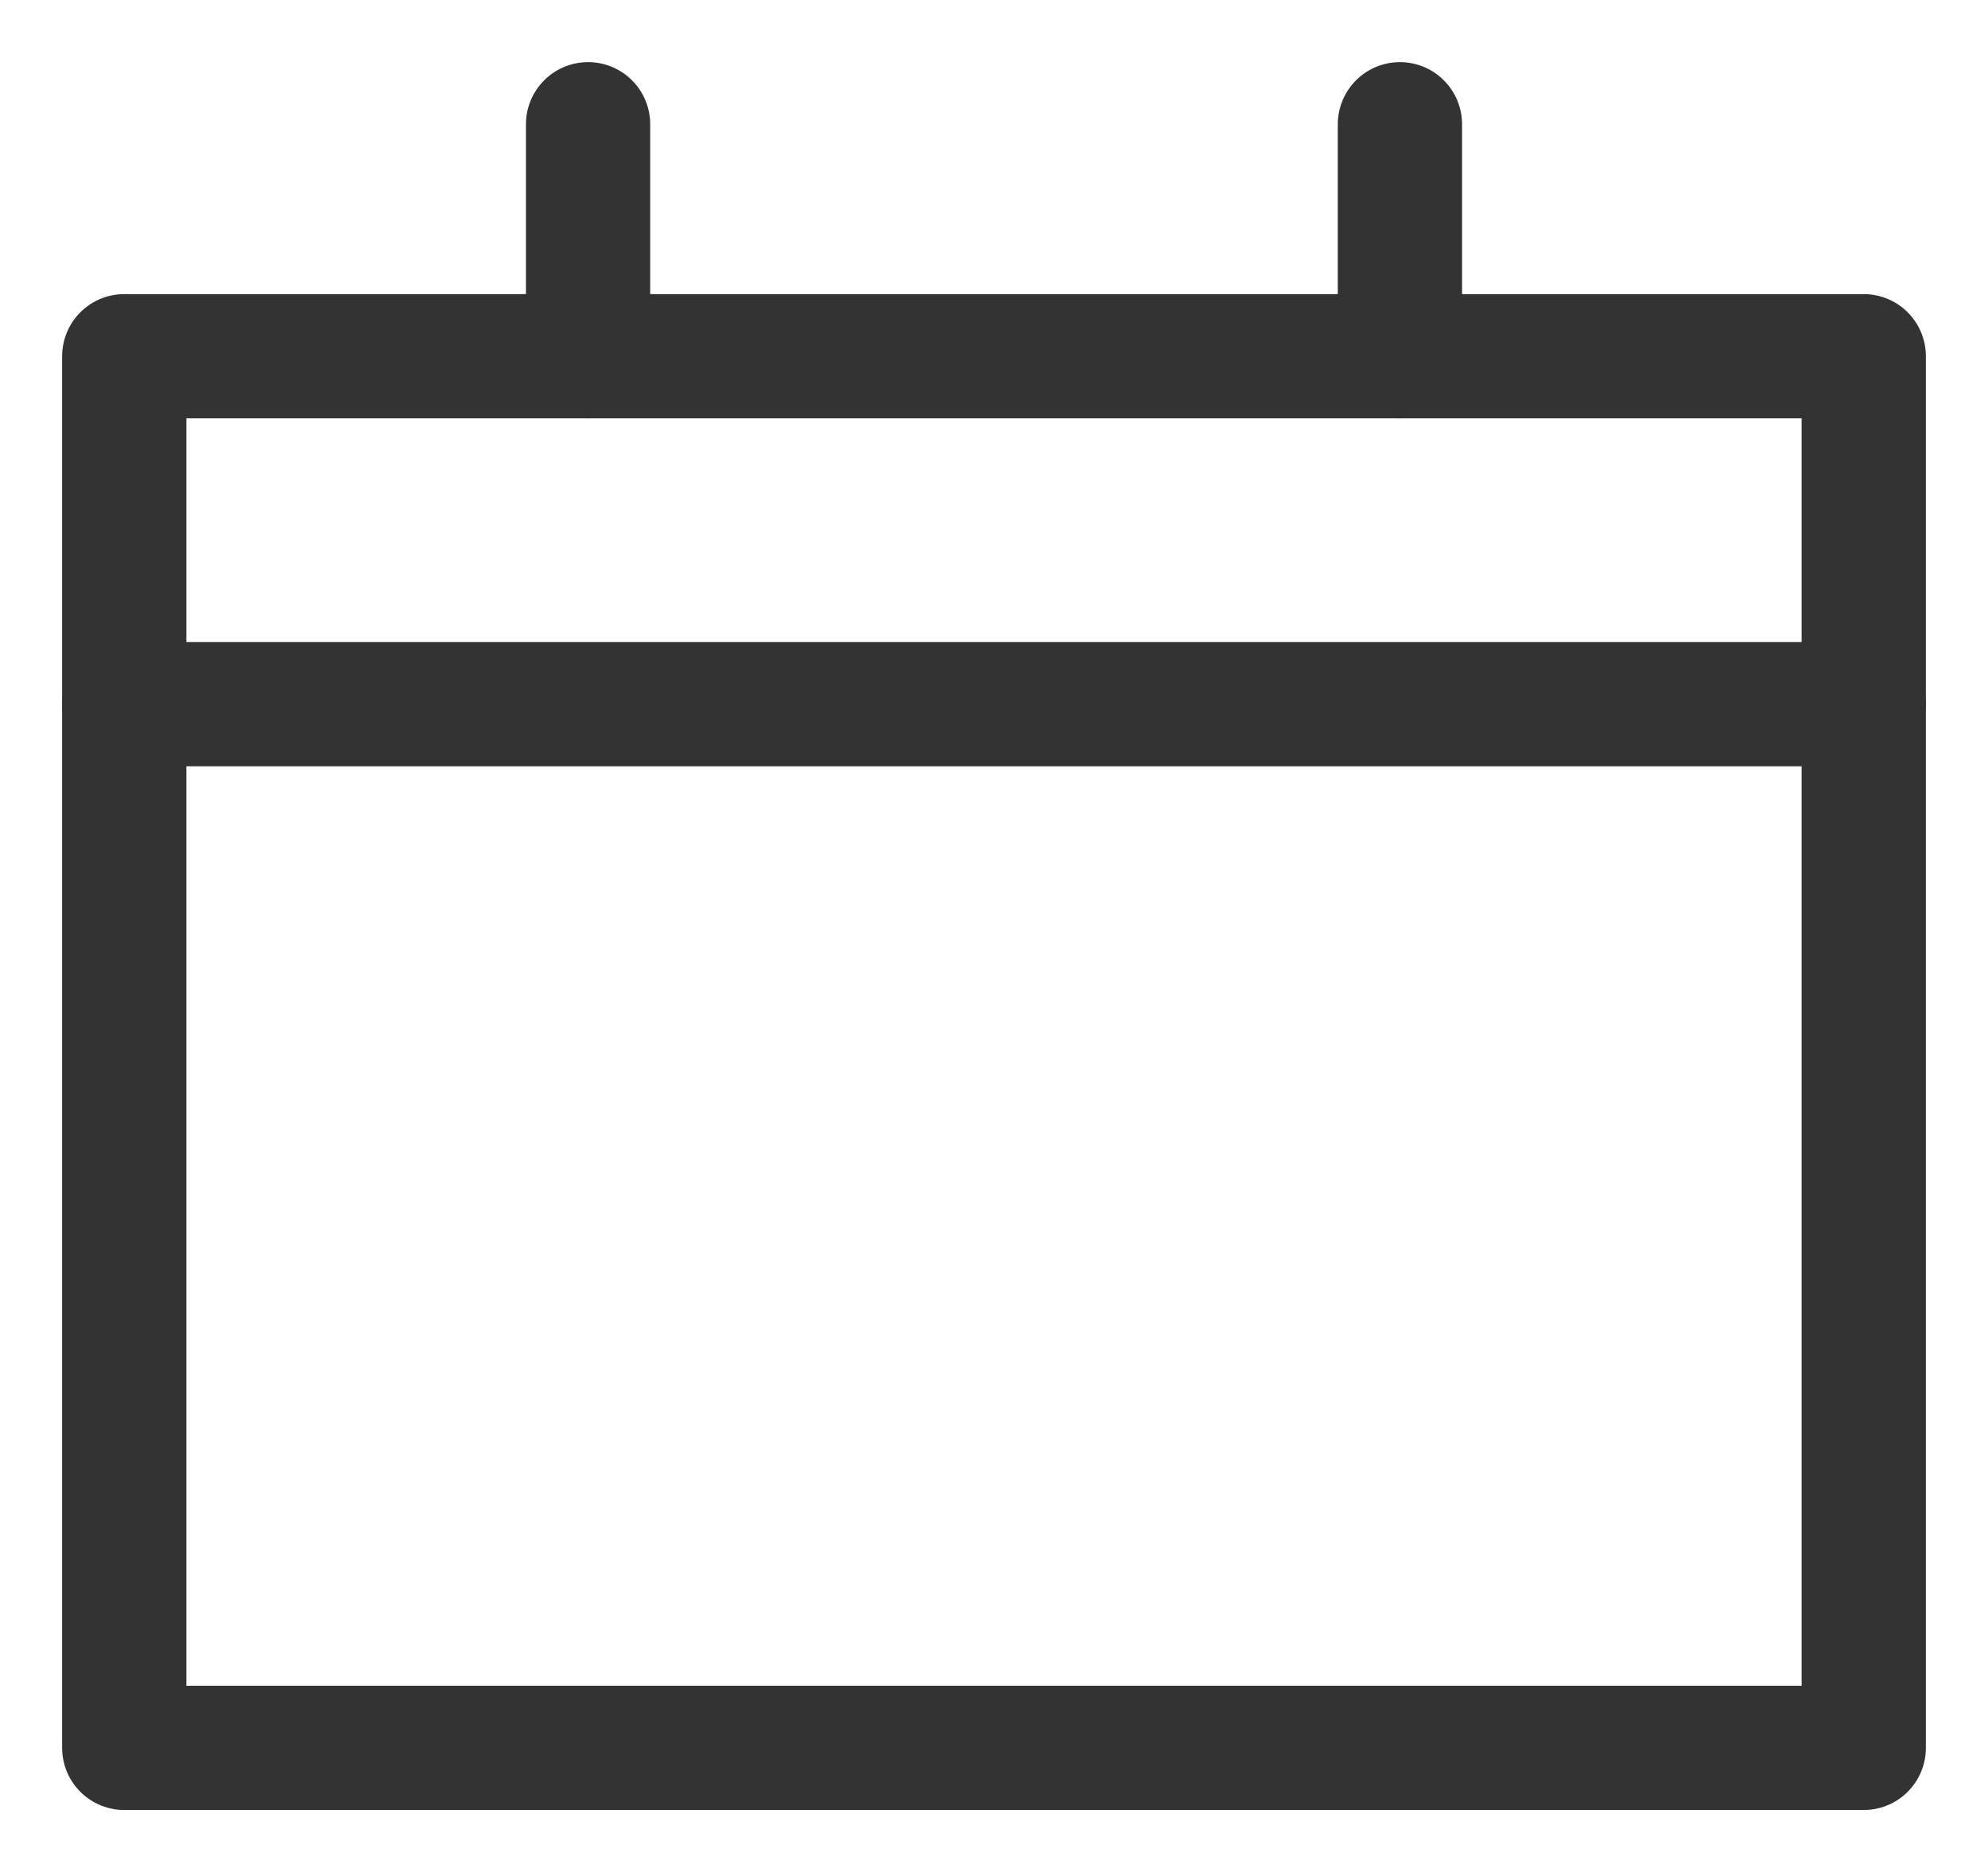 <svg width="16" height="15" viewBox="0 0 16 15" fill="none" xmlns="http://www.w3.org/2000/svg">
<path d="M4.733 1V2.867" stroke="#333333" stroke-miterlimit="10" stroke-linecap="round" stroke-linejoin="round"/>
<path d="M11.267 1V2.867" stroke="#333333" stroke-miterlimit="10" stroke-linecap="round" stroke-linejoin="round"/>
<path d="M15 5.667H1" stroke="#333333" stroke-miterlimit="10" stroke-linecap="round" stroke-linejoin="round"/>
<path d="M15 2.867H1V14.067H15V2.867Z" stroke="#333333" stroke-miterlimit="10" stroke-linecap="round" stroke-linejoin="round"/>
</svg>

